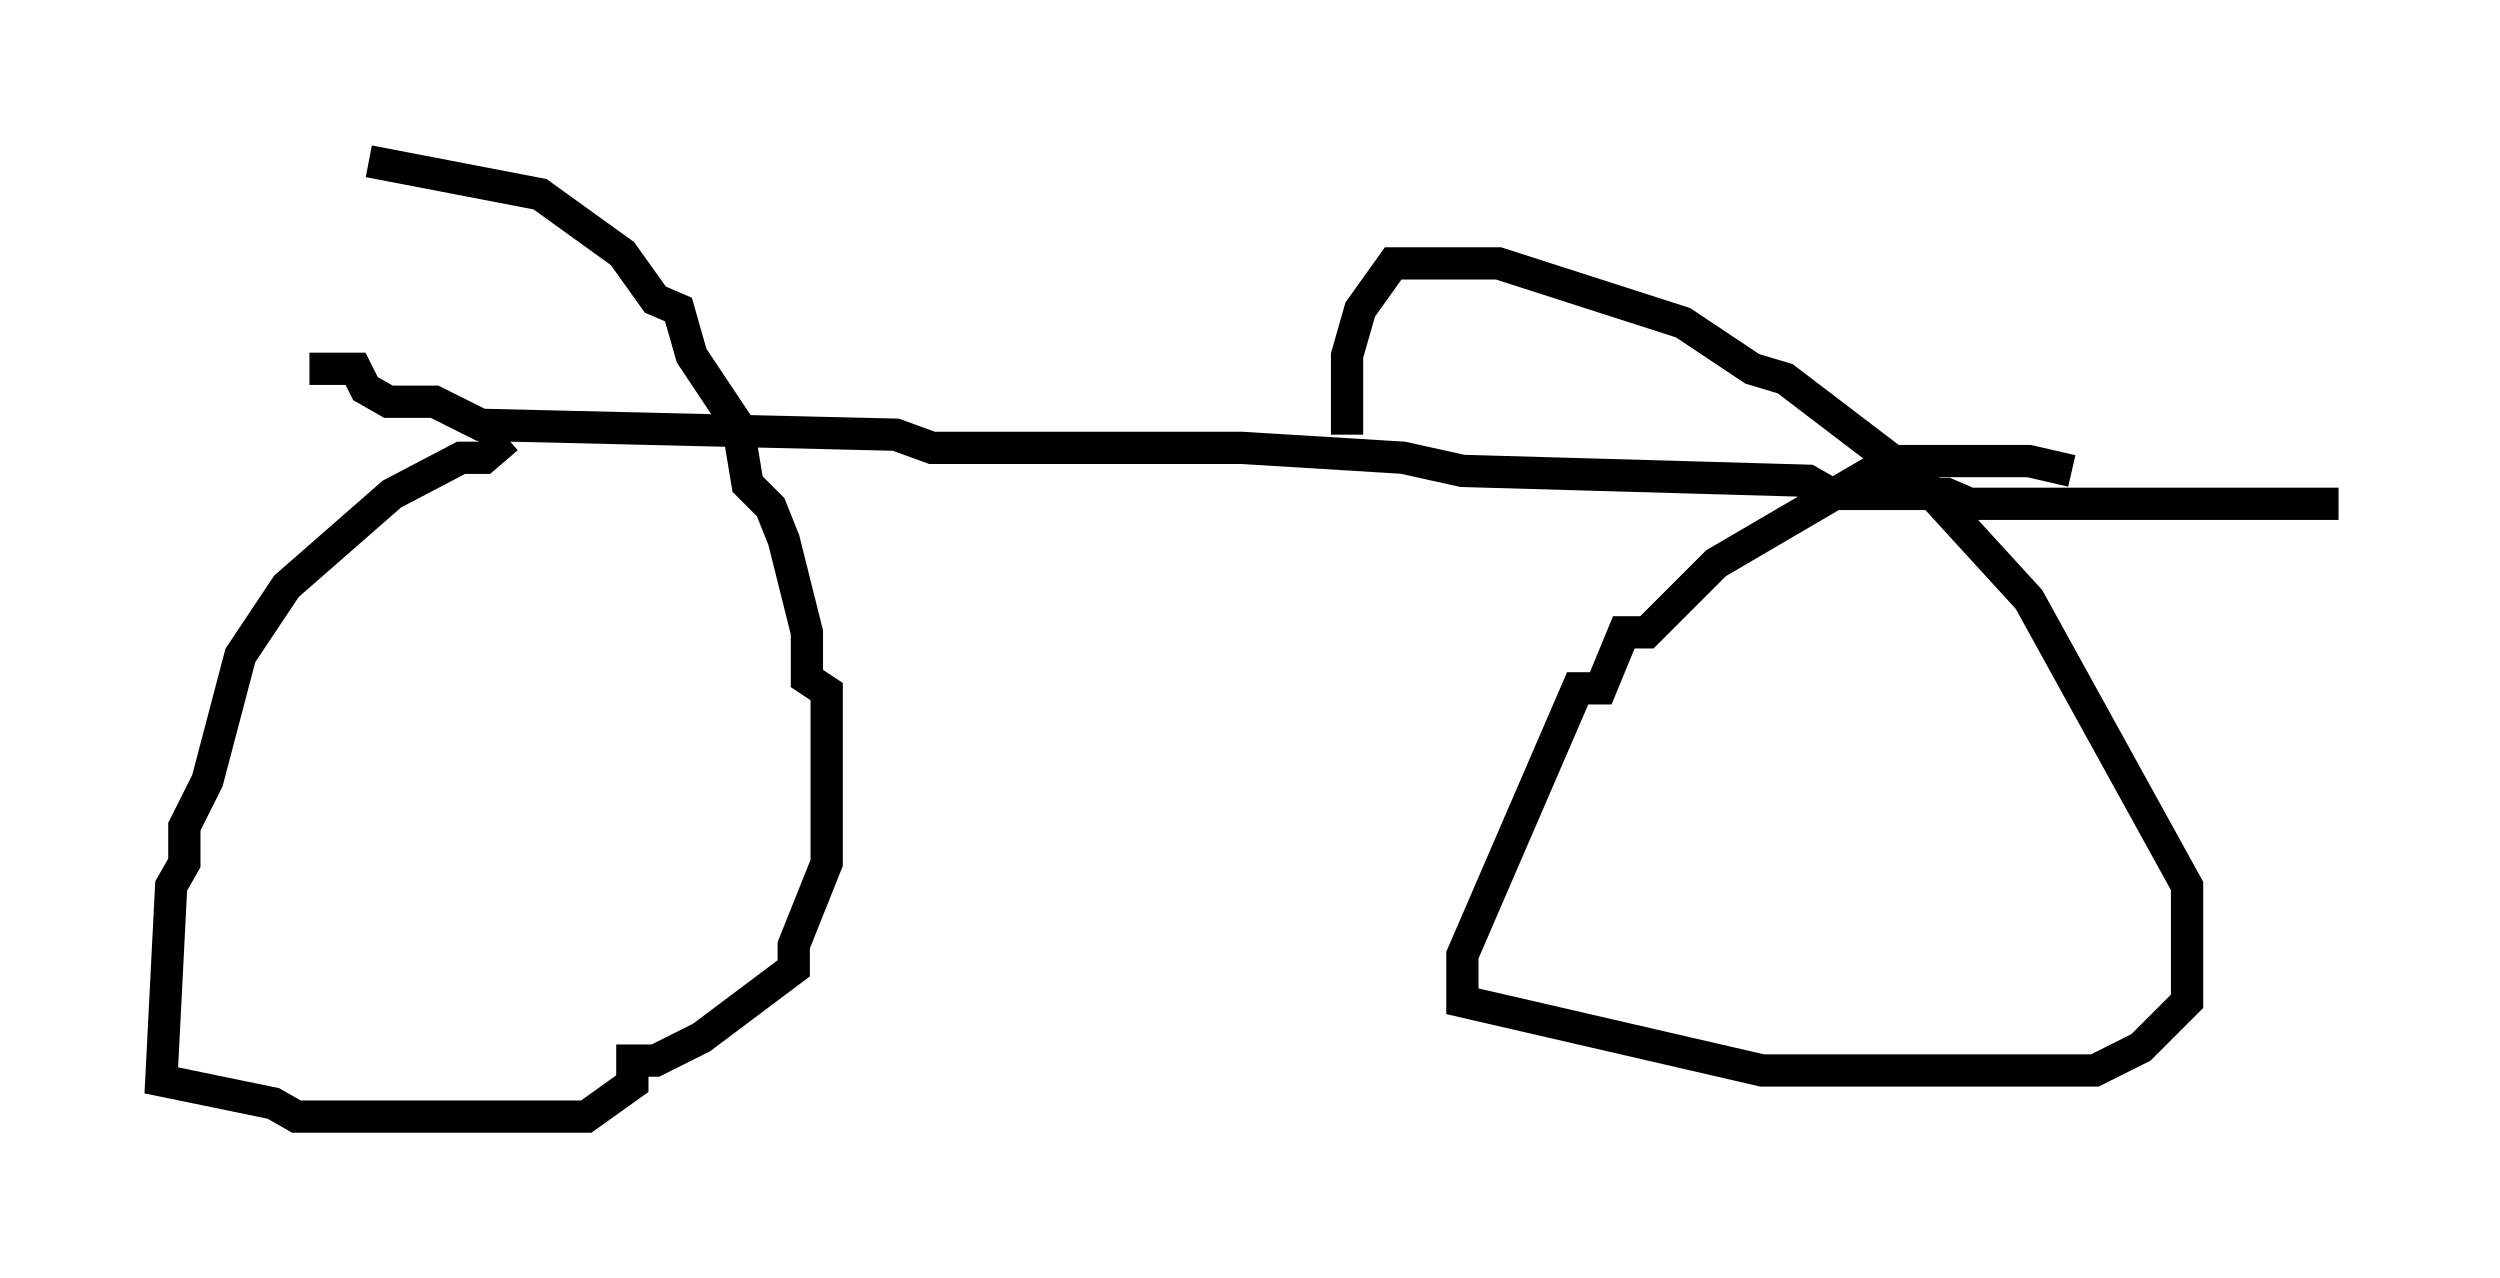 <?xml version="1.0" encoding="utf-8" ?>
<svg baseProfile="full" height="39.604" version="1.1" width="77.478" xmlns="http://www.w3.org/2000/svg" xmlns:ev="http://www.w3.org/2001/xml-events" xmlns:xlink="http://www.w3.org/1999/xlink"><defs /><rect fill="white" height="39.604" width="77.478" x="0" y="0" /><path d="M23.171, 13.575 m-7.452, 0.0 l-0.715, 0.613 -0.715, 0.0 l-2.144, 1.123 -3.267, 2.858 l-1.429, 2.144 -1.021, 3.879 l-0.715, 1.429 0.0, 1.123 l-0.408, 0.715 -0.306, 6.023 l3.471, 0.715 0.715, 0.408 l8.983, 0.0 1.429, -1.021 l0.0, -0.715 0.715, 0.0 l1.429, -0.715 2.858, -2.144 l0.0, -0.715 1.021, -2.552 l0.0, -5.308 -0.613, -0.408 l0.0, -1.429 -0.715, -2.858 l-0.408, -1.021 -0.715, -0.715 l-0.306, -1.838 -1.429, -2.144 l-0.408, -1.429 -0.715, -0.306 l-1.021, -1.429 -2.552, -1.838 l-5.308, -1.021 m52.778, 9.596 l-1.327, -0.306 -4.288, 0.0 l-5.41, 3.165 -2.144, 2.144 l-0.715, 0.0 -0.715, 1.735 l-0.715, 0.0 -3.573, 8.269 l0.0, 1.429 9.29, 2.144 l10.311, 0.0 1.429, -0.715 l1.429, -1.429 0.0, -3.573 l-4.9, -8.881 -3.267, -3.573 l-4.288, -3.267 -1.021, -0.306 l-2.144, -1.429 -5.717, -1.838 l-3.267, 0.0 -1.021, 1.429 l-0.408, 1.429 0.0, 2.45 m-32.157, -2.042 l1.429, 0.0 0.306, 0.613 l0.715, 0.408 1.429, 0.0 l1.429, 0.715 12.863, 0.306 l1.123, 0.408 9.596, 0.0 l5.002, 0.306 1.838, 0.408 l10.719, 0.306 0.715, 0.408 l3.573, 0.0 0.715, 0.306 l11.433, 0.0 " fill="none" stroke="black" stroke-width="1" /></svg>